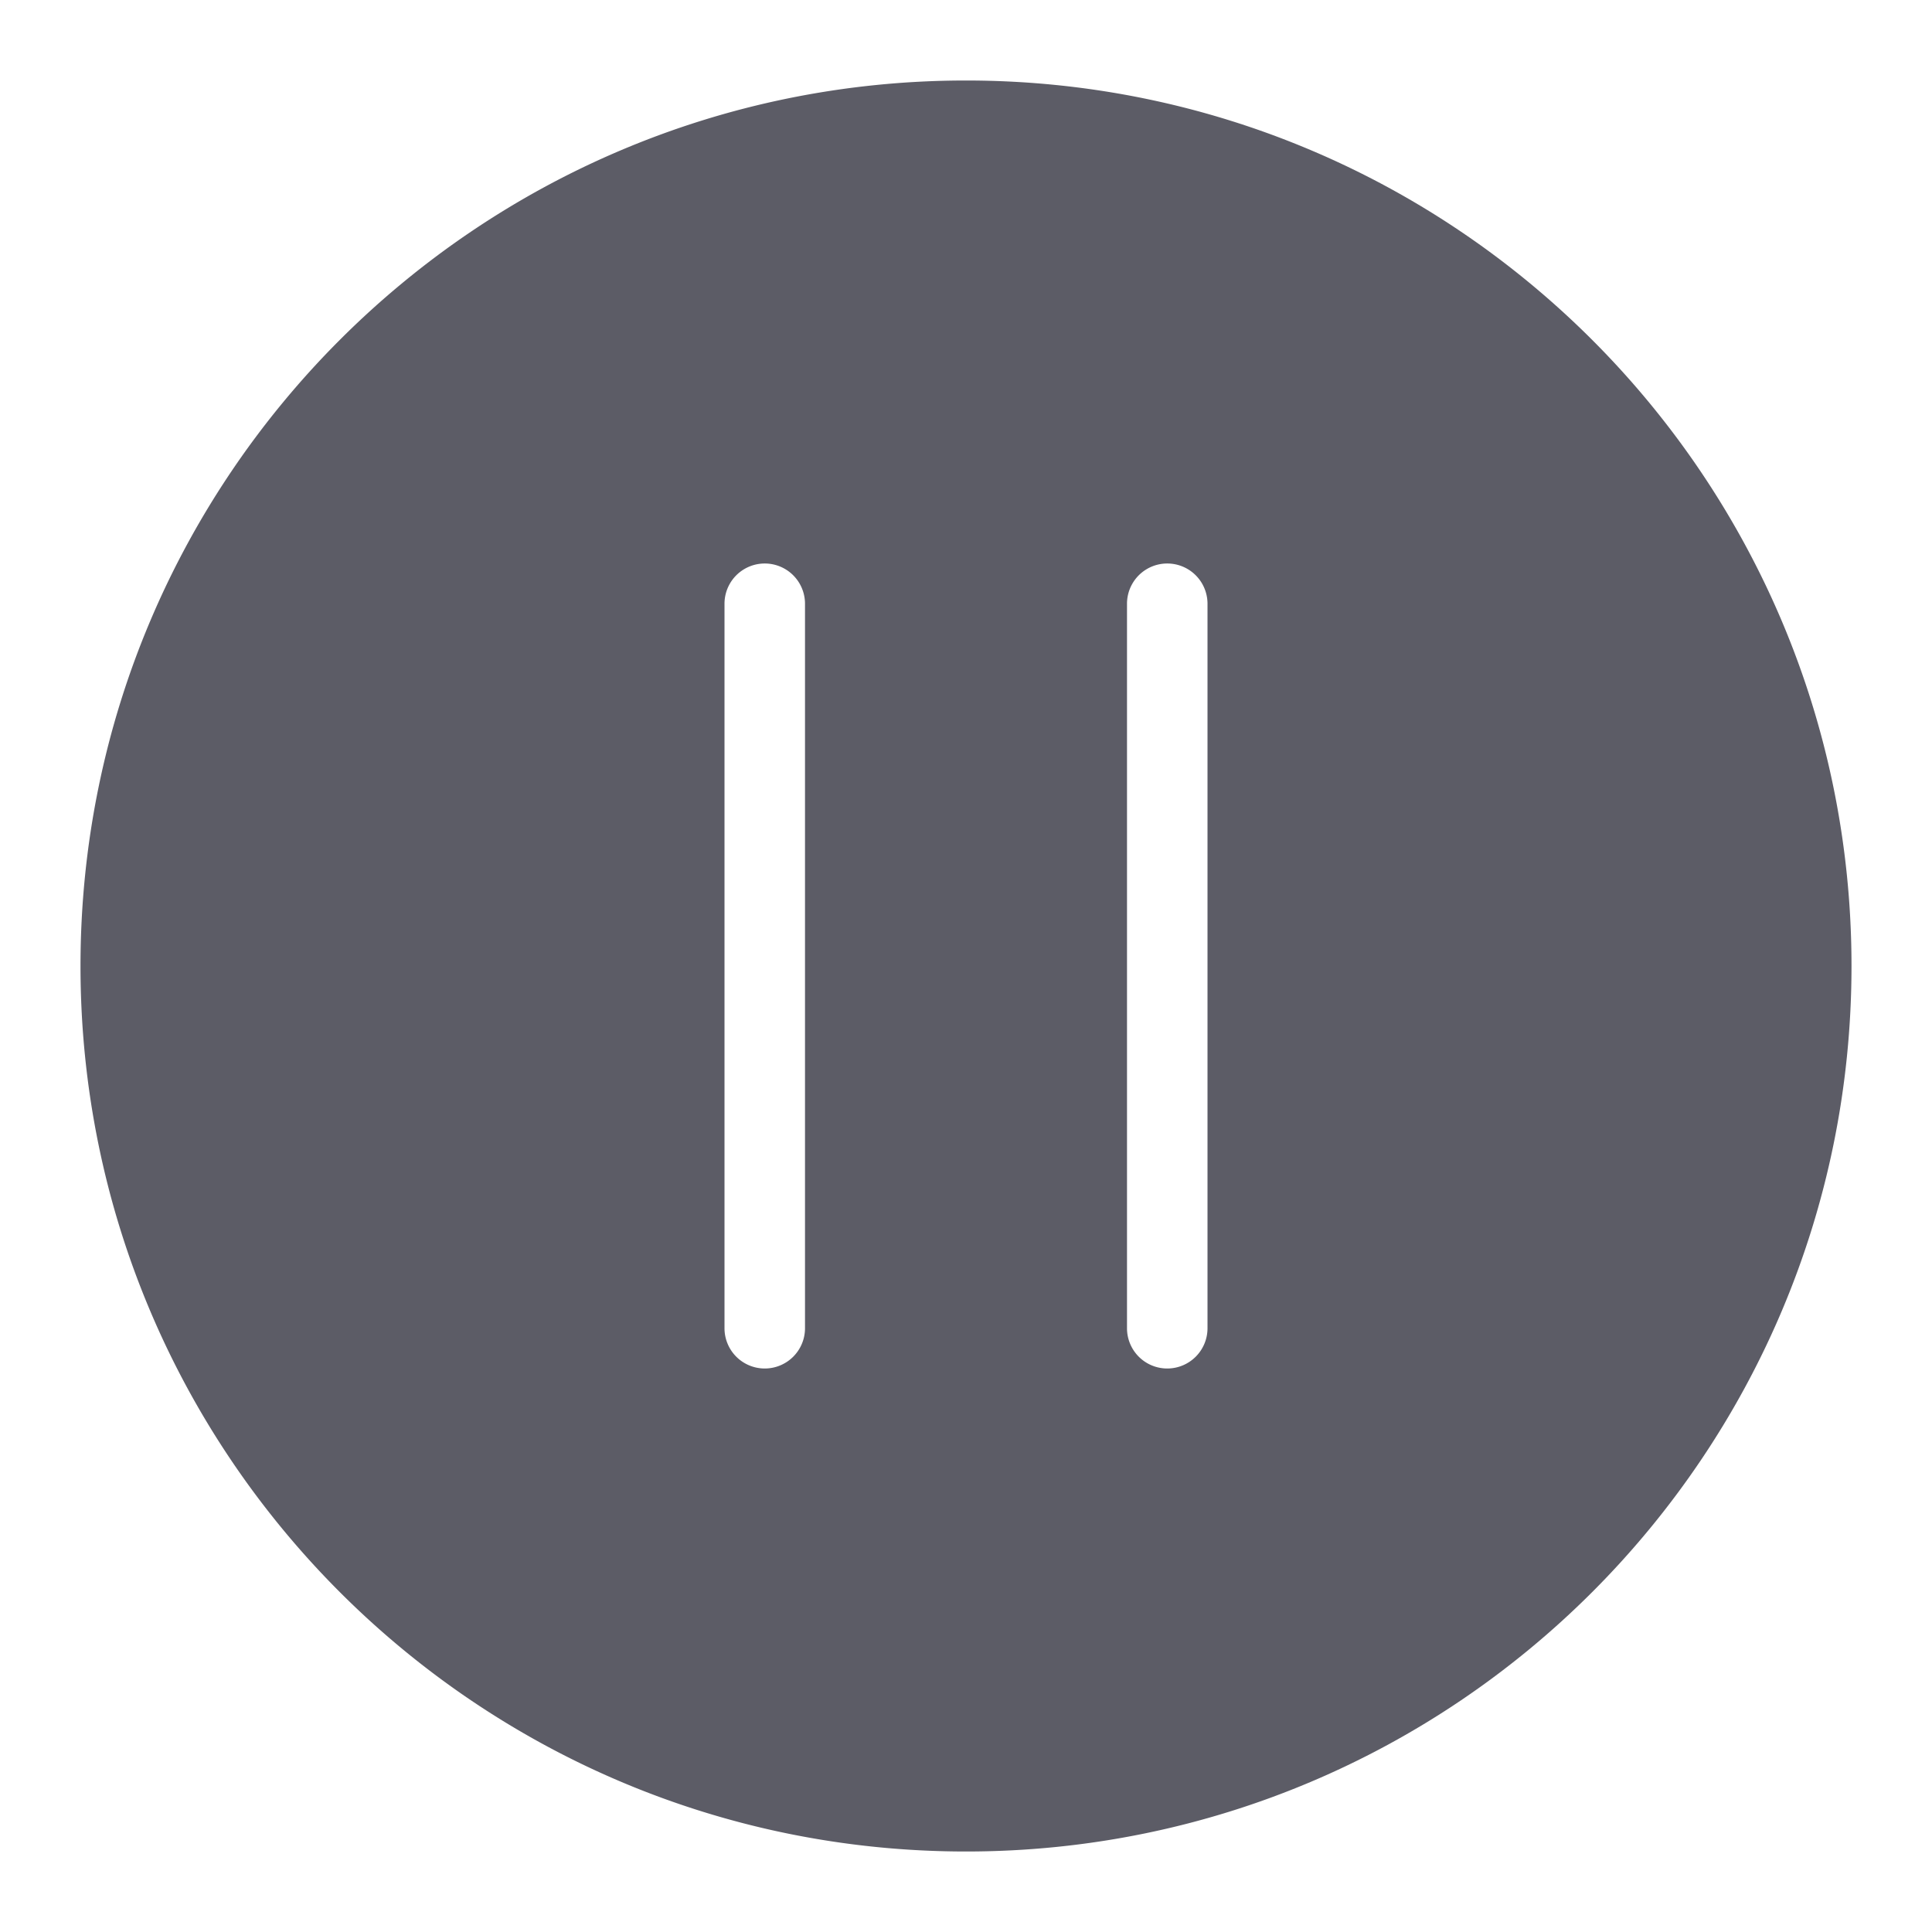 <?xml version="1.0" standalone="no"?><!DOCTYPE svg PUBLIC "-//W3C//DTD SVG 1.1//EN" "http://www.w3.org/Graphics/SVG/1.1/DTD/svg11.dtd"><svg t="1664723178578" class="icon" viewBox="0 0 1024 1024" version="1.1" xmlns="http://www.w3.org/2000/svg" p-id="2244" xmlns:xlink="http://www.w3.org/1999/xlink" width="200" height="200"><path d="M512 42.667C252.793 42.667 42.667 252.793 42.667 512s210.127 469.333 469.333 469.333 469.333-210.127 469.333-469.333S771.207 42.667 512 42.667z m106.667 682.667a21.333 21.333 0 0 1-21.333-21.333V320a21.333 21.333 0 0 1 42.667 0v384a21.333 21.333 0 0 1-21.333 21.333z m-213.333 0a21.333 21.333 0 0 1-21.333-21.333V320a21.333 21.333 0 0 1 42.667 0v384a21.333 21.333 0 0 1-21.333 21.333z" fill="#5C5C66" p-id="2245"></path></svg>